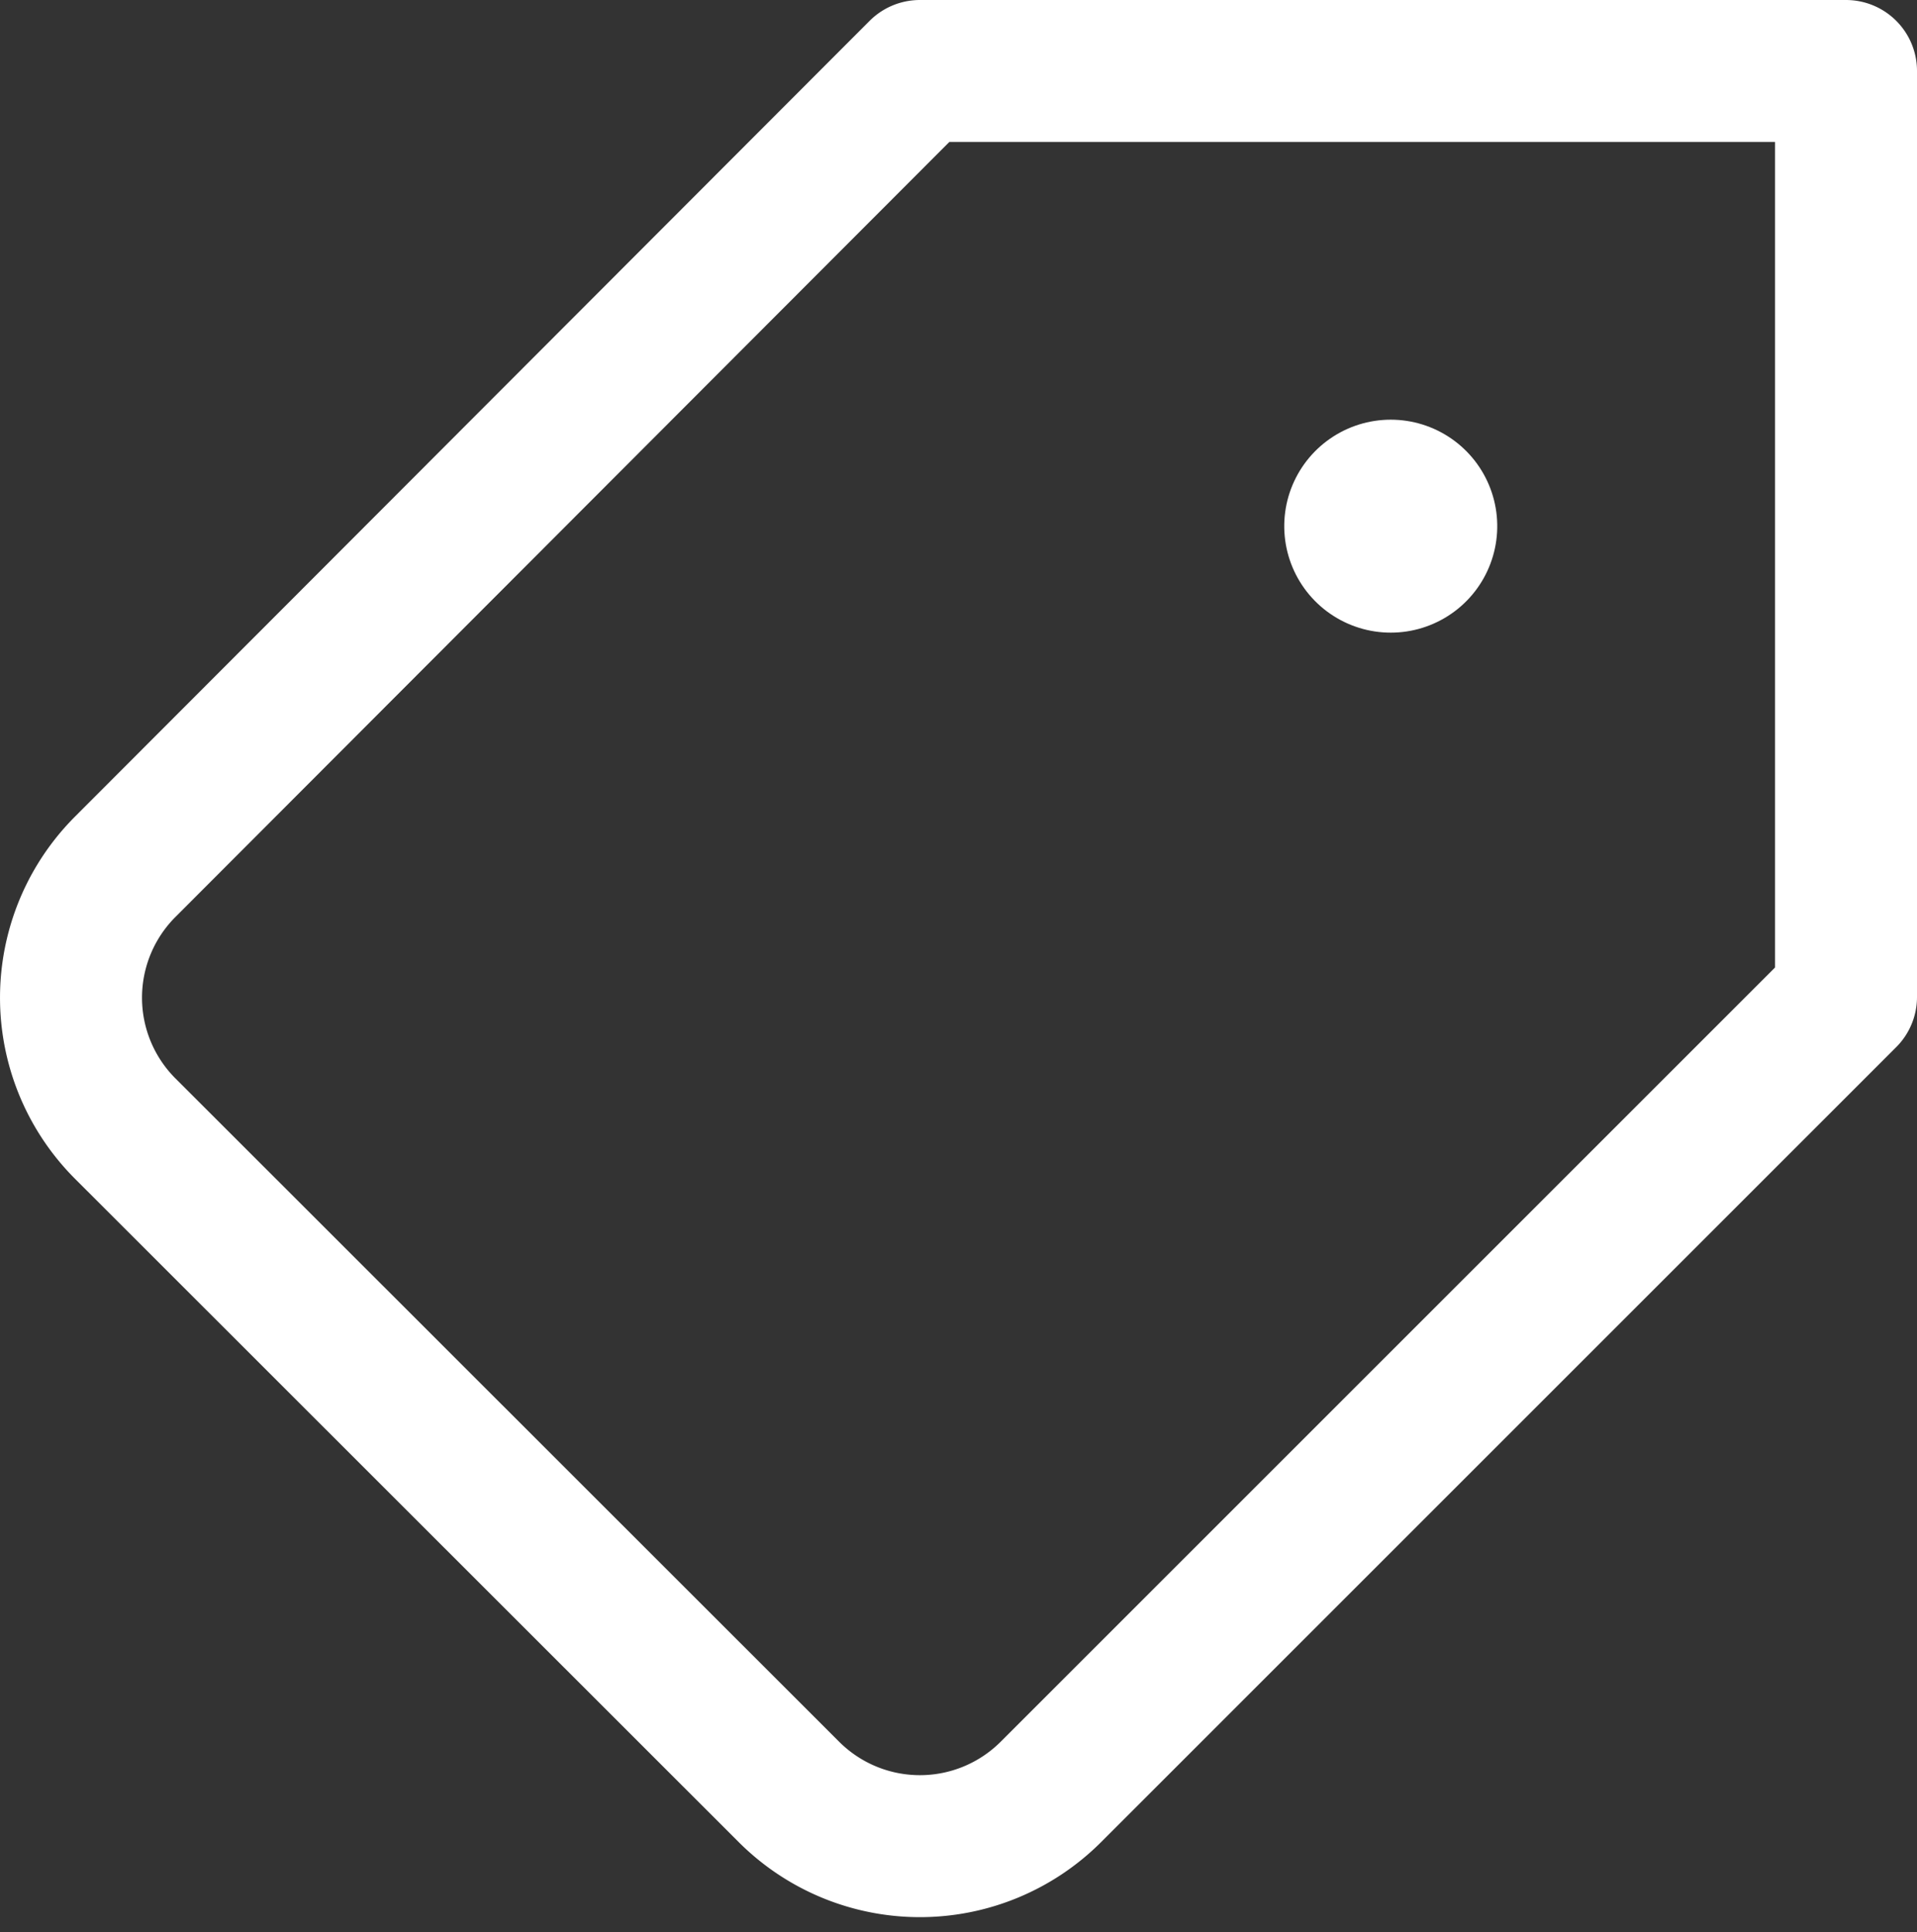 <svg xmlns="http://www.w3.org/2000/svg" width="27" height="27.221" viewBox="0 0 27 27.221">
  <rect x="0" y="0" width="27" height="27.221" fill="#333333" stroke="none"/>
  <g id="Group_3324" data-name="Group 3324" transform="translate(-185.71 -975.903)">
    <g id="Component_28_1" data-name="Component 28 – 1" transform="translate(186.71 976.903)">
      <path id="Path_23603" data-name="Path 23603" d="M24.248,14.883,14.9,24.235a2.609,2.609,0,0,1-3.691,0L0,13.044V0H13.044l11.2,11.2A2.609,2.609,0,0,1,24.248,14.883Z" transform="translate(25) rotate(90)" fill="none" stroke="#fff" stroke-linecap="round" stroke-linejoin="round" stroke-width="2"/>
      <path id="Path_23604" data-name="Path 23604" d="M0,0H0" transform="translate(18.588 6.412) rotate(90)" fill="none" stroke="#fff" stroke-linecap="round" stroke-linejoin="round" stroke-width="3"/>
    </g>
  </g>
</svg>
